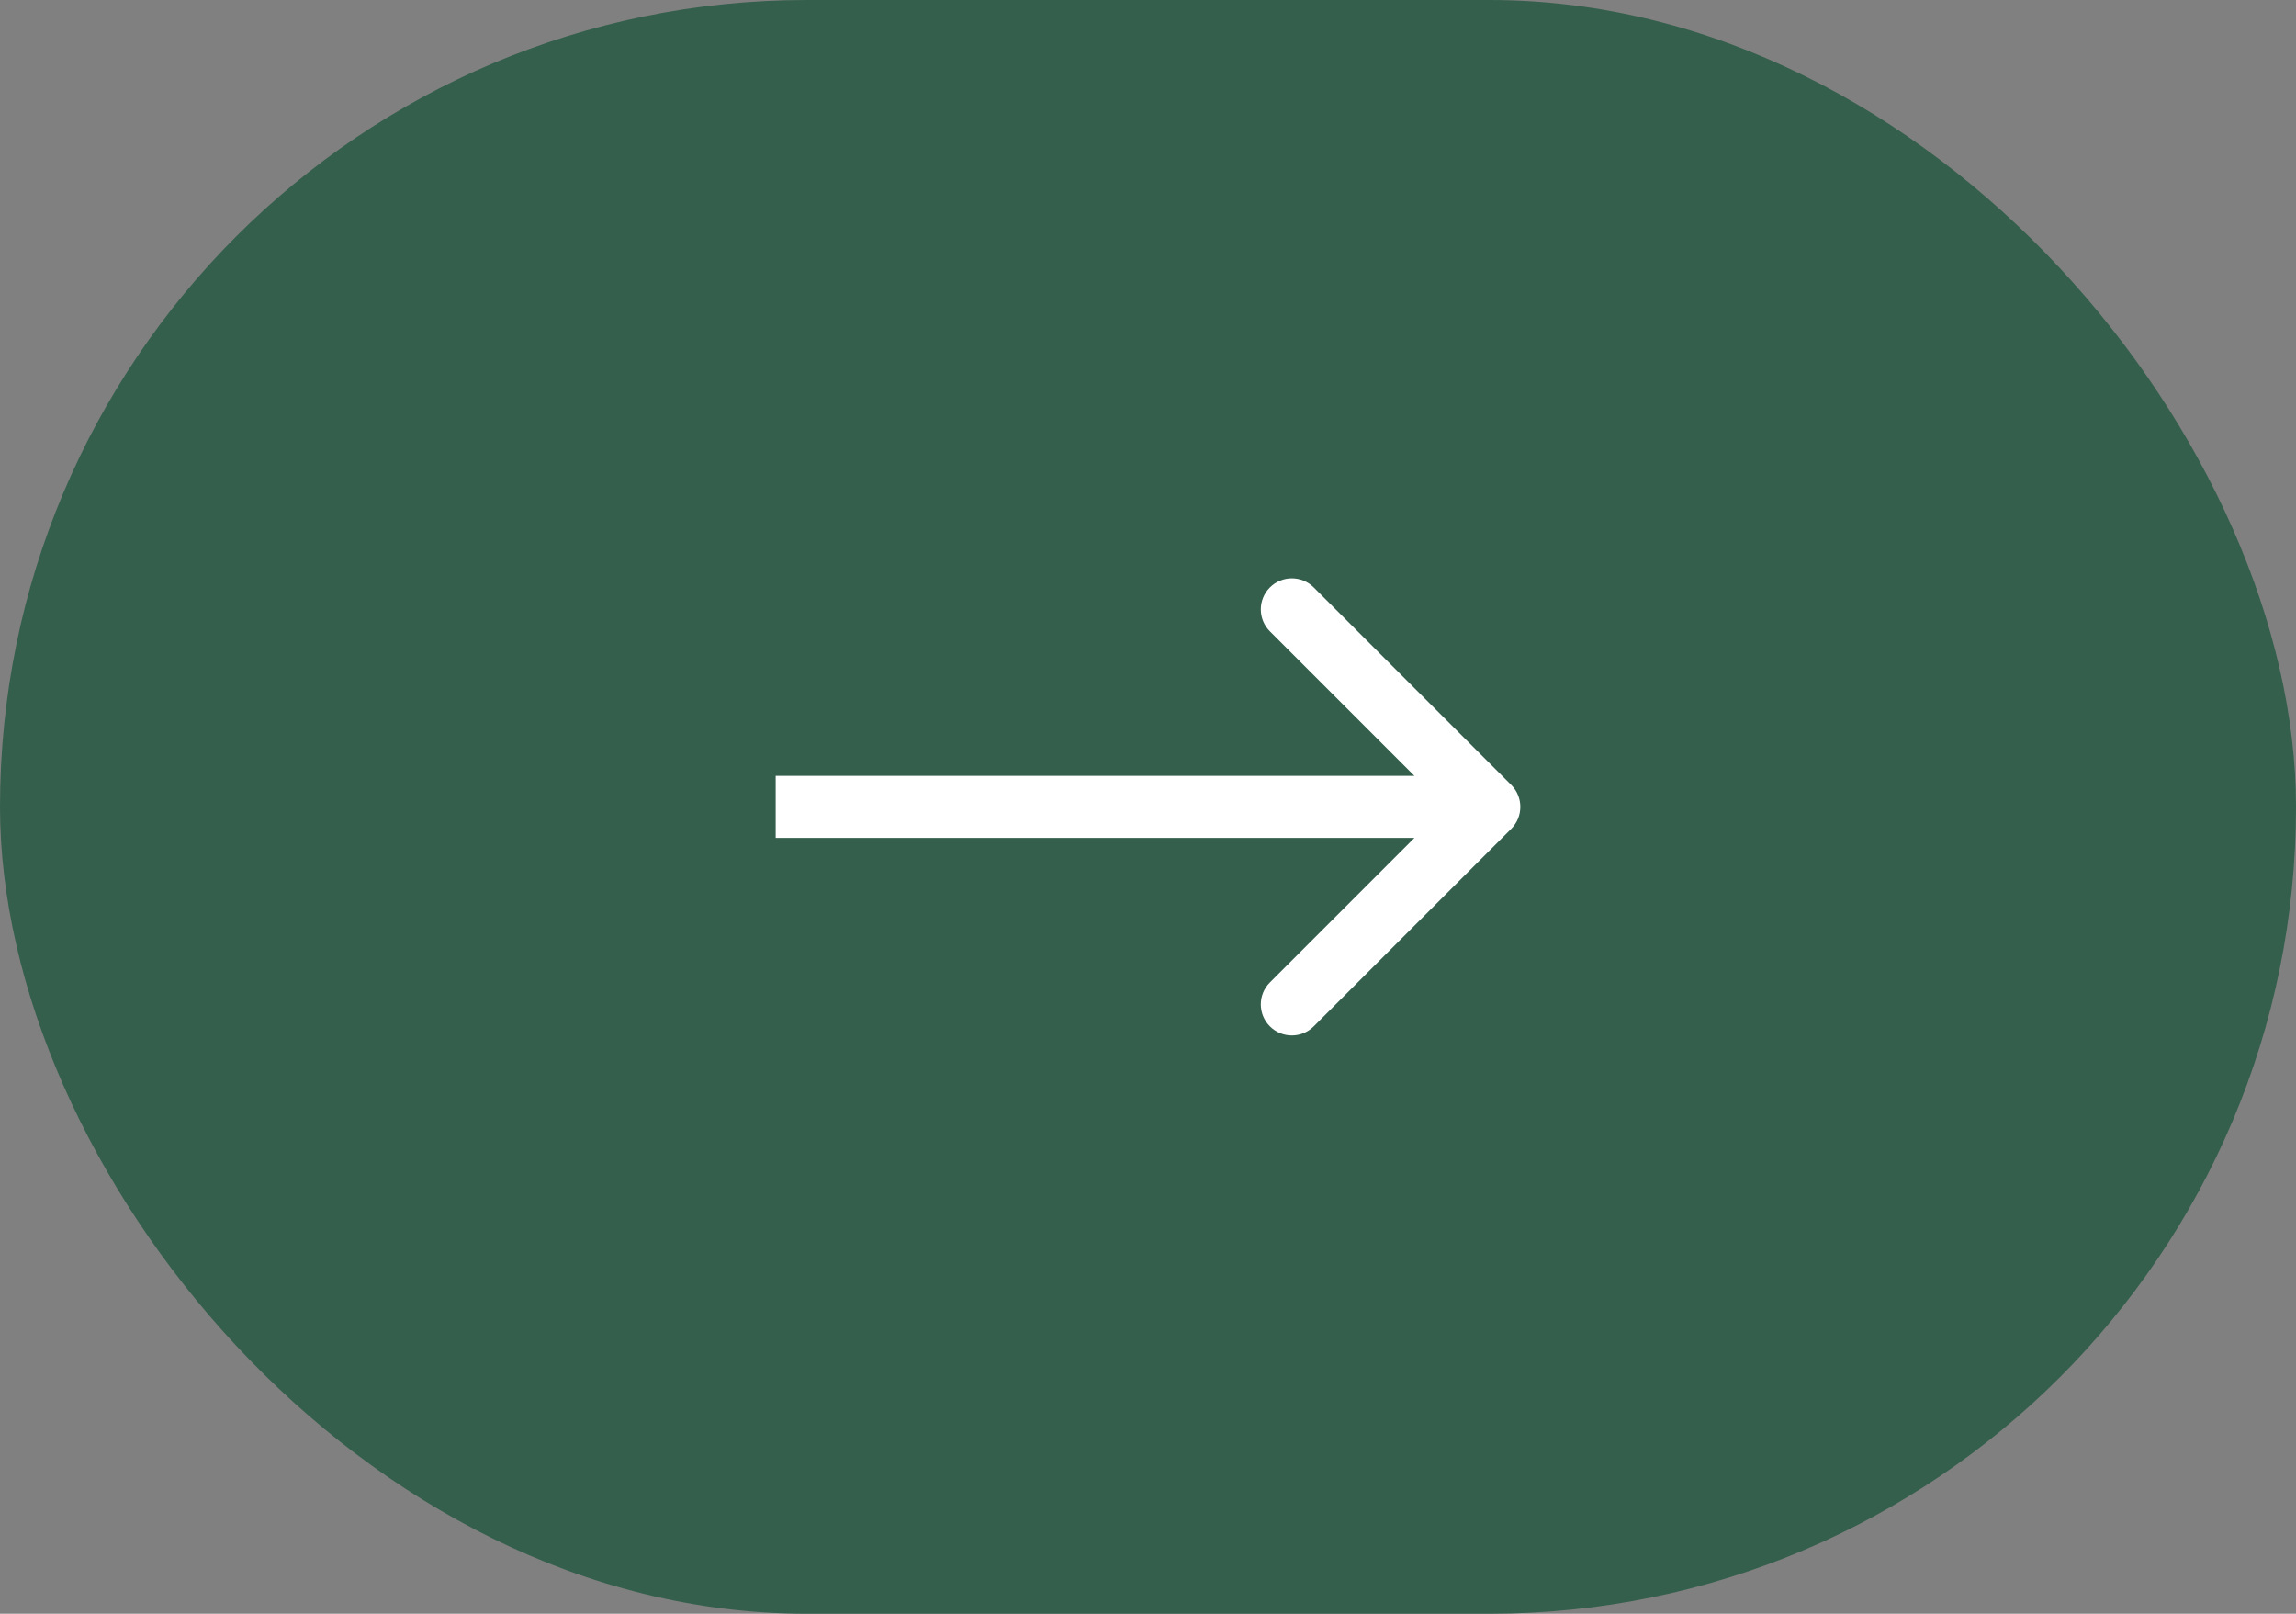 <svg width="74" height="52" viewBox="0 0 74 52" fill="none" xmlns="http://www.w3.org/2000/svg">
<rect x="0" y="0" width="74" height="52" fill="#808080" stroke="none"/>
<rect width="74" height="52" rx="26" fill="#345F4C"/>
<path d="M48.707 26.707C49.098 26.317 49.098 25.683 48.707 25.293L42.343 18.929C41.953 18.538 41.319 18.538 40.929 18.929C40.538 19.32 40.538 19.953 40.929 20.343L46.586 26L40.929 31.657C40.538 32.047 40.538 32.681 40.929 33.071C41.319 33.462 41.953 33.462 42.343 33.071L48.707 26.707ZM25 27L48 27L48 25L25 25L25 27Z" fill="white"/>
</svg>
